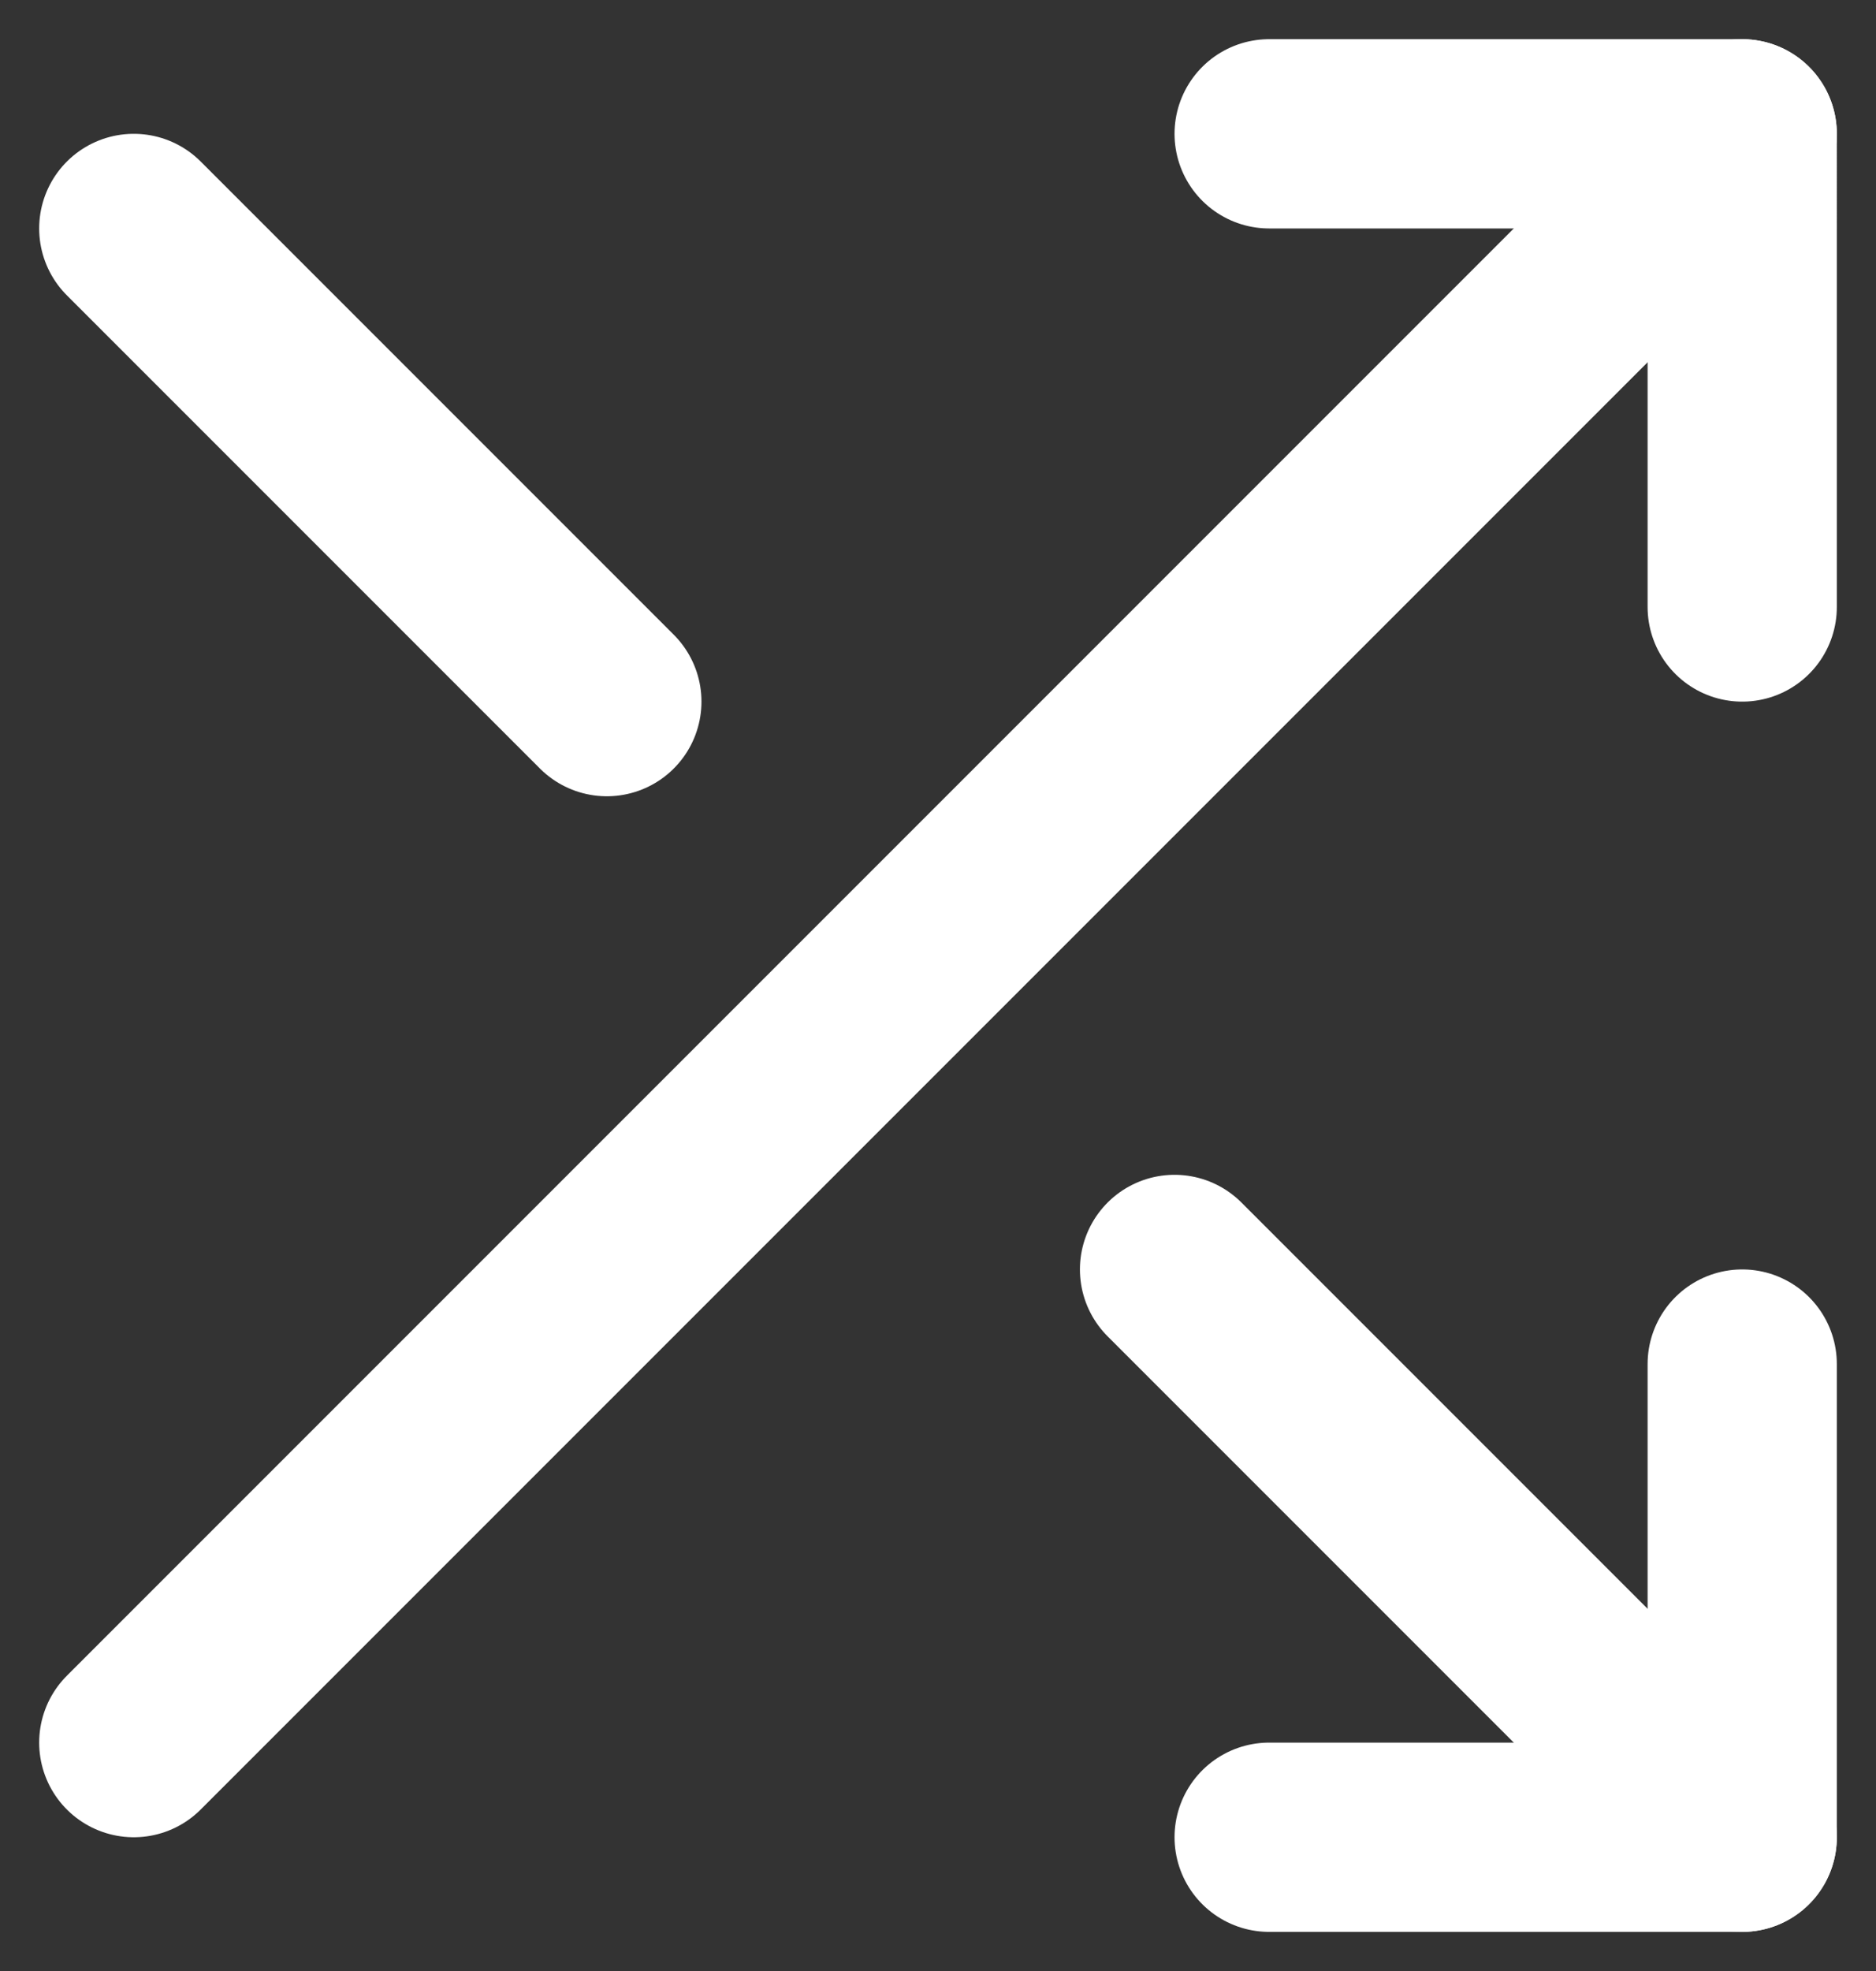 <svg xmlns="http://www.w3.org/2000/svg" width="19.828" height="20.828" viewBox="0 0 19.828 20.828">
  <rect x="0" y="0" width="19.828" height="20.828" fill="#333333" stroke="none"/>
  <g id="shuffle" transform="translate(-2.586 -1.586)">
    <path id="Tracé_62" data-name="Tracé 62" d="M16,3h5V8" fill="none" stroke="#ffffff" stroke-linecap="round" stroke-linejoin="round" stroke-width="2"/>
    <line id="Ligne_56" data-name="Ligne 56" y1="17" x2="17" transform="translate(4 3)" fill="none" stroke="#ffffff" stroke-linecap="round" stroke-linejoin="round" stroke-width="2"/>
    <path id="Tracé_63" data-name="Tracé 63" d="M21,16v5H16" fill="none" stroke="#ffffff" stroke-linecap="round" stroke-linejoin="round" stroke-width="2"/>
    <line id="Ligne_57" data-name="Ligne 57" x2="6" y2="6" transform="translate(15 15)" fill="none" stroke="#ffffff" stroke-linecap="round" stroke-linejoin="round" stroke-width="2"/>
    <line id="Ligne_58" data-name="Ligne 58" x2="5" y2="5" transform="translate(4 4)" fill="none" stroke="#ffffff" stroke-linecap="round" stroke-linejoin="round" stroke-width="2"/>
  </g>
</svg>
